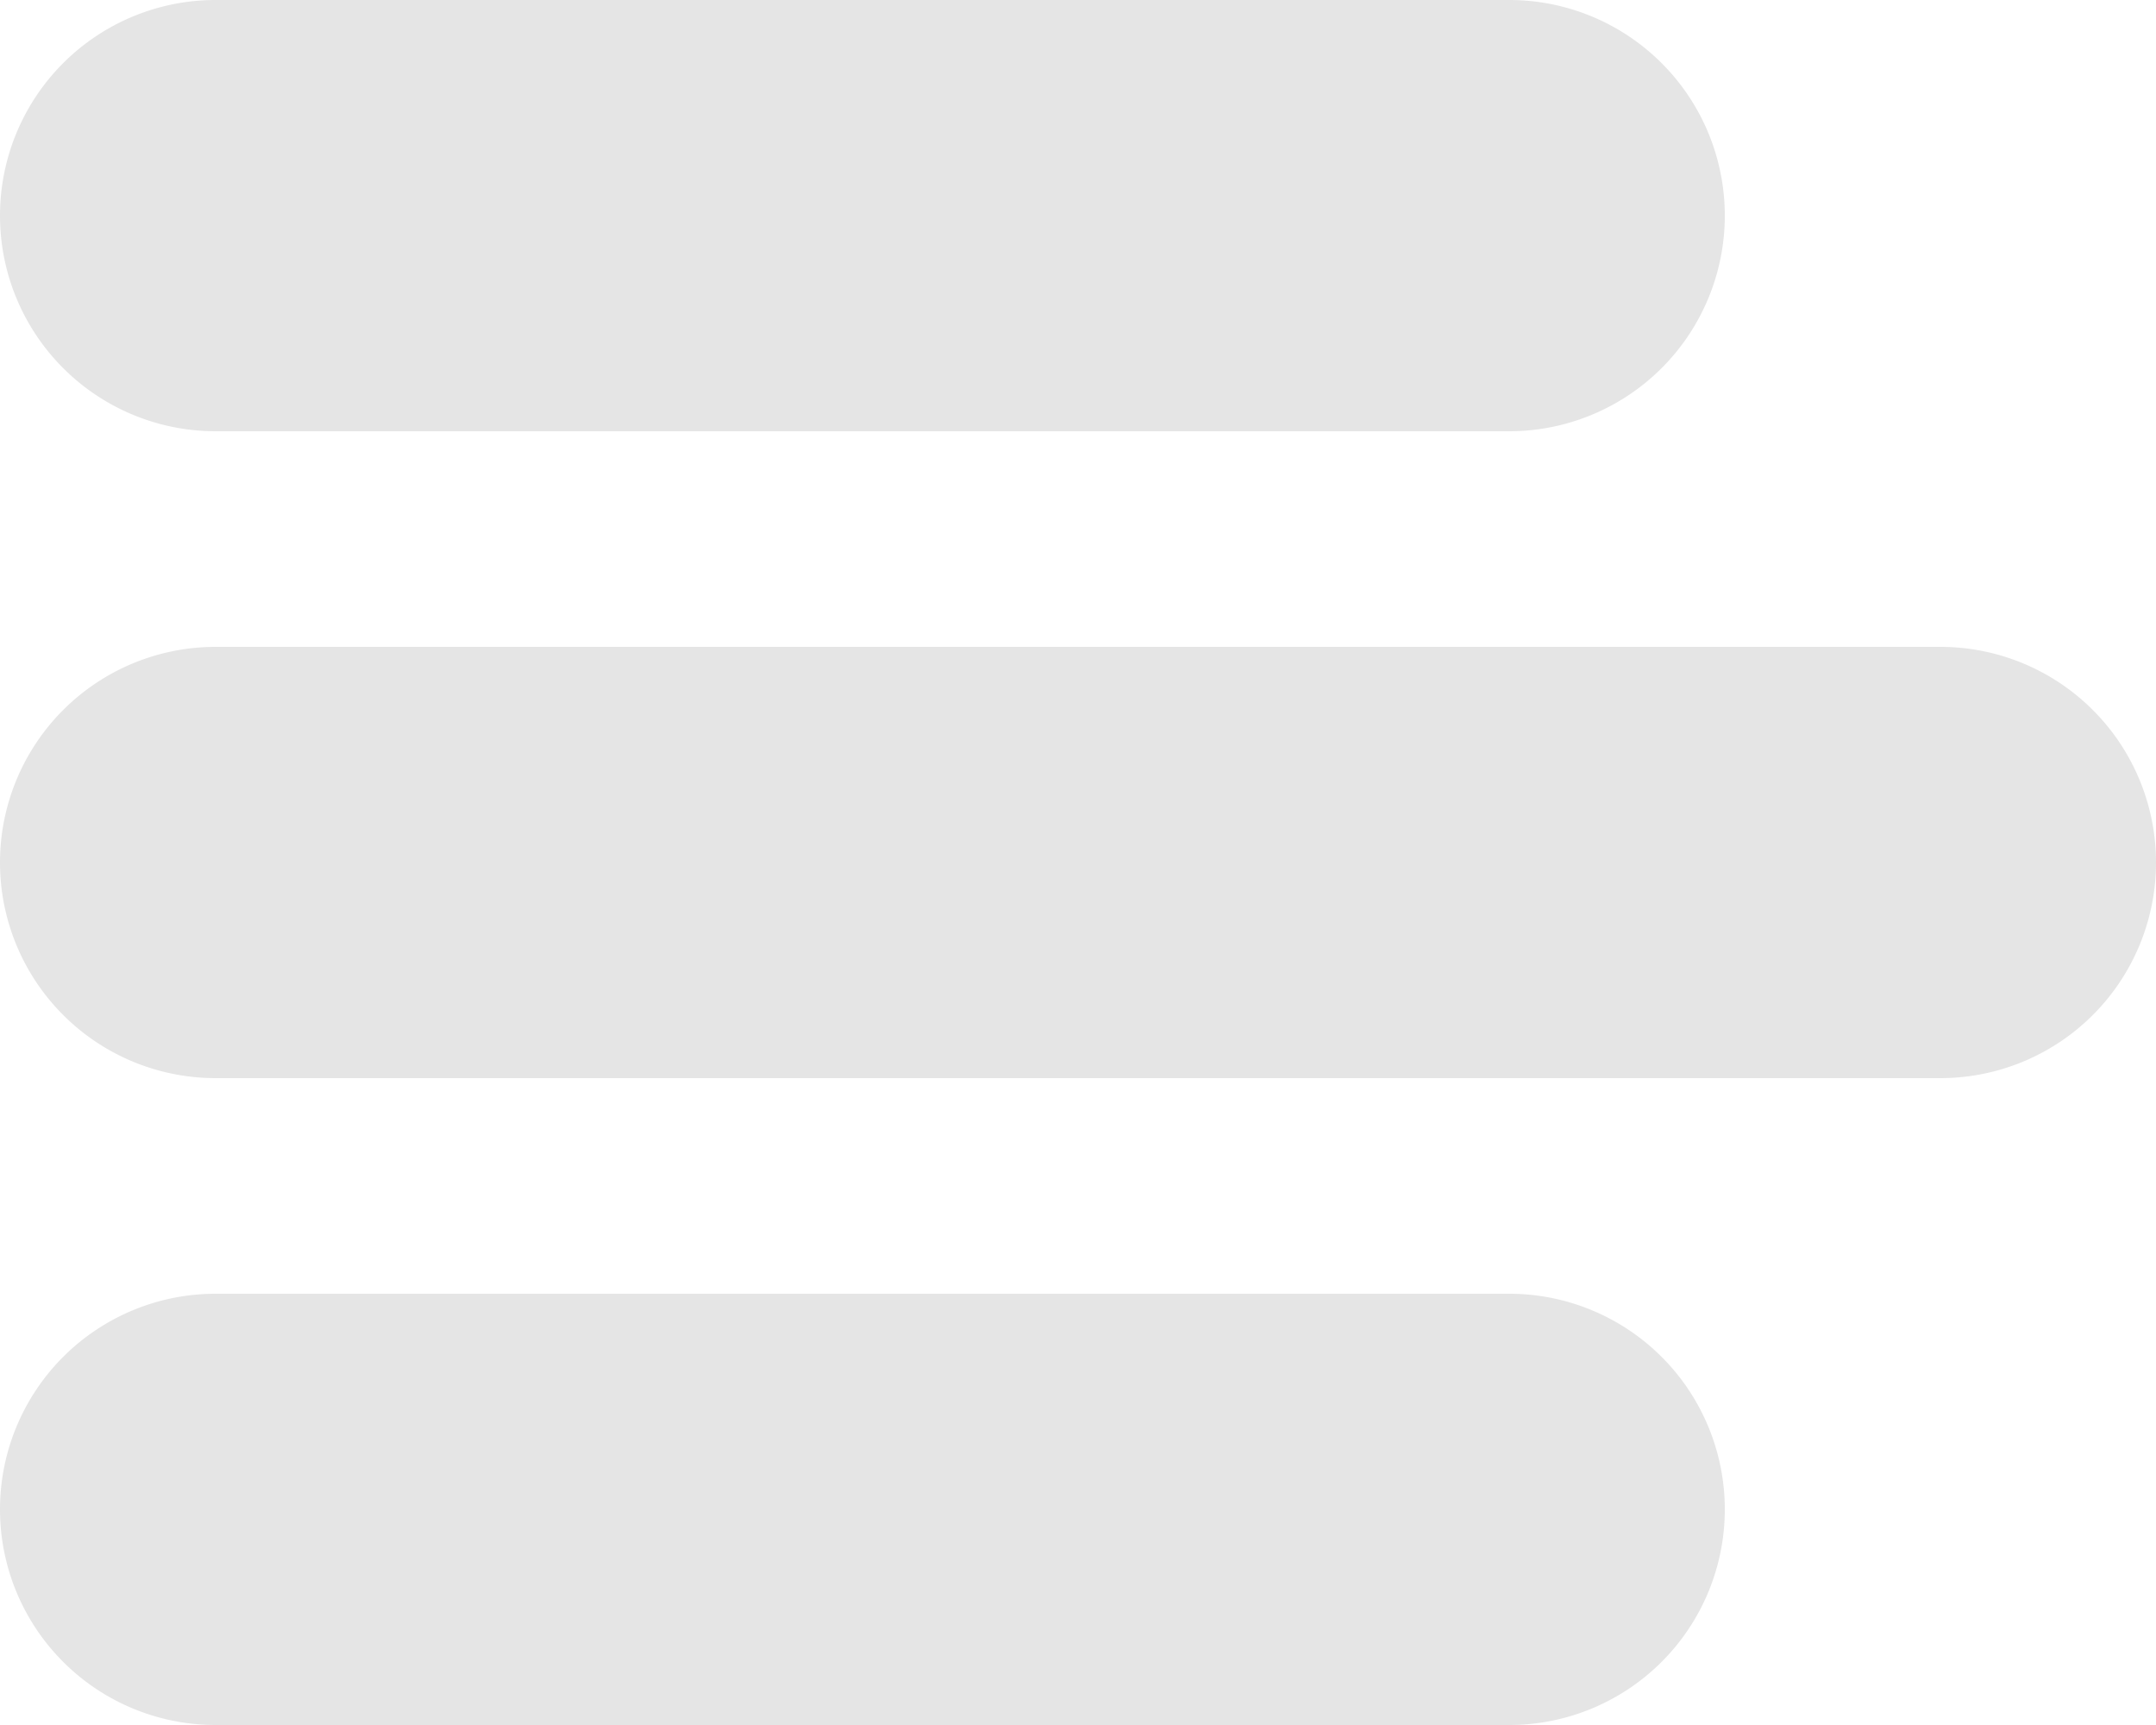 <svg xmlns="http://www.w3.org/2000/svg" width="20" height="16" viewBox="0 0 20 16">
  <g id="More" transform="translate(-2 -4)">
    <path id="Path_8957" data-name="Path 8957" d="M20,10H4a2,2,0,0,0,0,4H20a2,2,0,0,0,0-4Z" fill="#e5e5e5"/>
    <path id="Path_8958" data-name="Path 8958" d="M4,8H16a2,2,0,0,0,0-4H4A2,2,0,0,0,4,8Z" fill="#e5e5e5"/>
    <path id="Path_8959" data-name="Path 8959" d="M16,16H4a2,2,0,0,0,0,4H16a2,2,0,0,0,0-4Z" fill="#e5e5e5"/>
  </g>
</svg>
